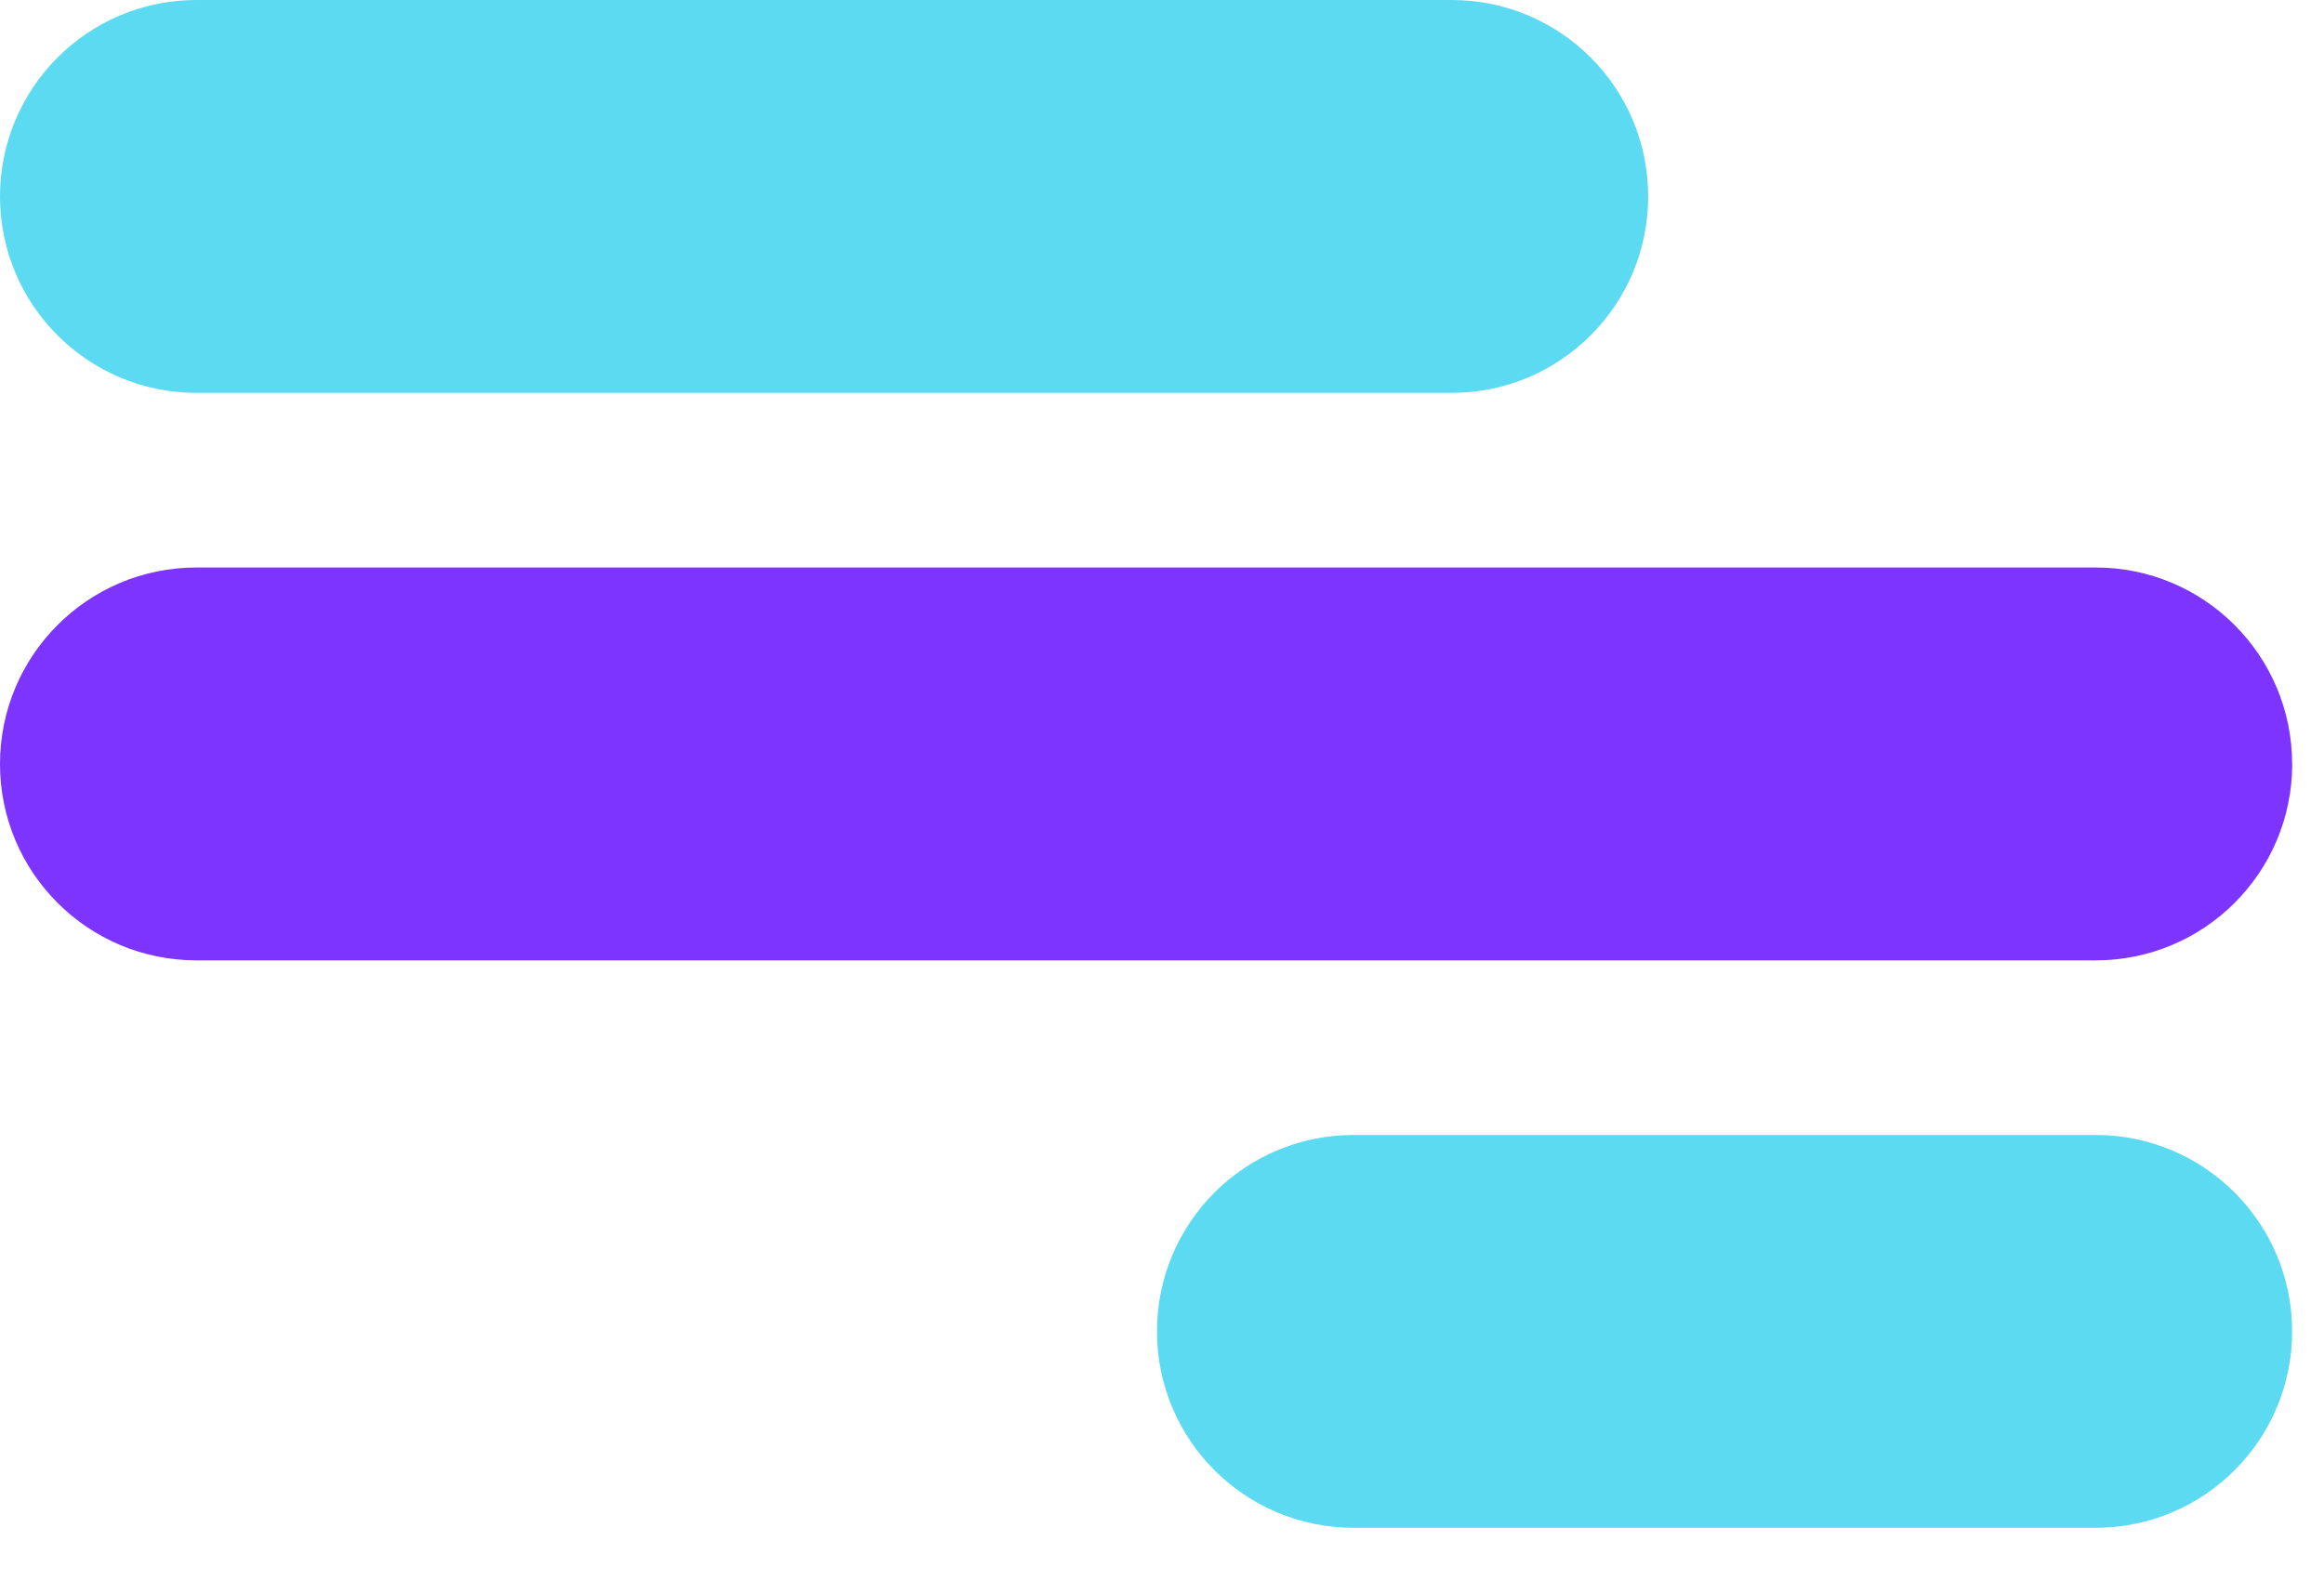 <svg width="25" height="17" viewBox="0 0 25 17" fill="none" xmlns="http://www.w3.org/2000/svg">
<g id="Group">
<path id="Vector" d="M17.73 2.114C17.73 3.281 16.784 4.227 15.617 4.227H2.113C0.946 4.227 0 3.281 0 2.114C0 0.947 0.946 0 2.113 0H15.617C16.784 0 17.73 0.945 17.73 2.113V2.114Z" fill="#5CDAF1"/>
<path id="Vector_2" d="M24.658 8.22C24.658 9.387 23.712 10.333 22.544 10.333H2.113C0.946 10.333 0 9.387 0 8.22C0 7.052 0.946 6.106 2.113 6.106H22.544C23.711 6.106 24.657 7.052 24.657 8.22H24.658Z" fill="#7E34FF"/>
<path id="Vector_3" d="M24.657 14.325C24.657 15.492 23.711 16.438 22.544 16.438H14.559C13.392 16.438 12.446 15.492 12.446 14.325C12.446 13.158 13.392 12.212 14.559 12.212H22.544C23.711 12.212 24.657 13.157 24.657 14.325Z" fill="#5CDAF1"/>
</g>
</svg>
